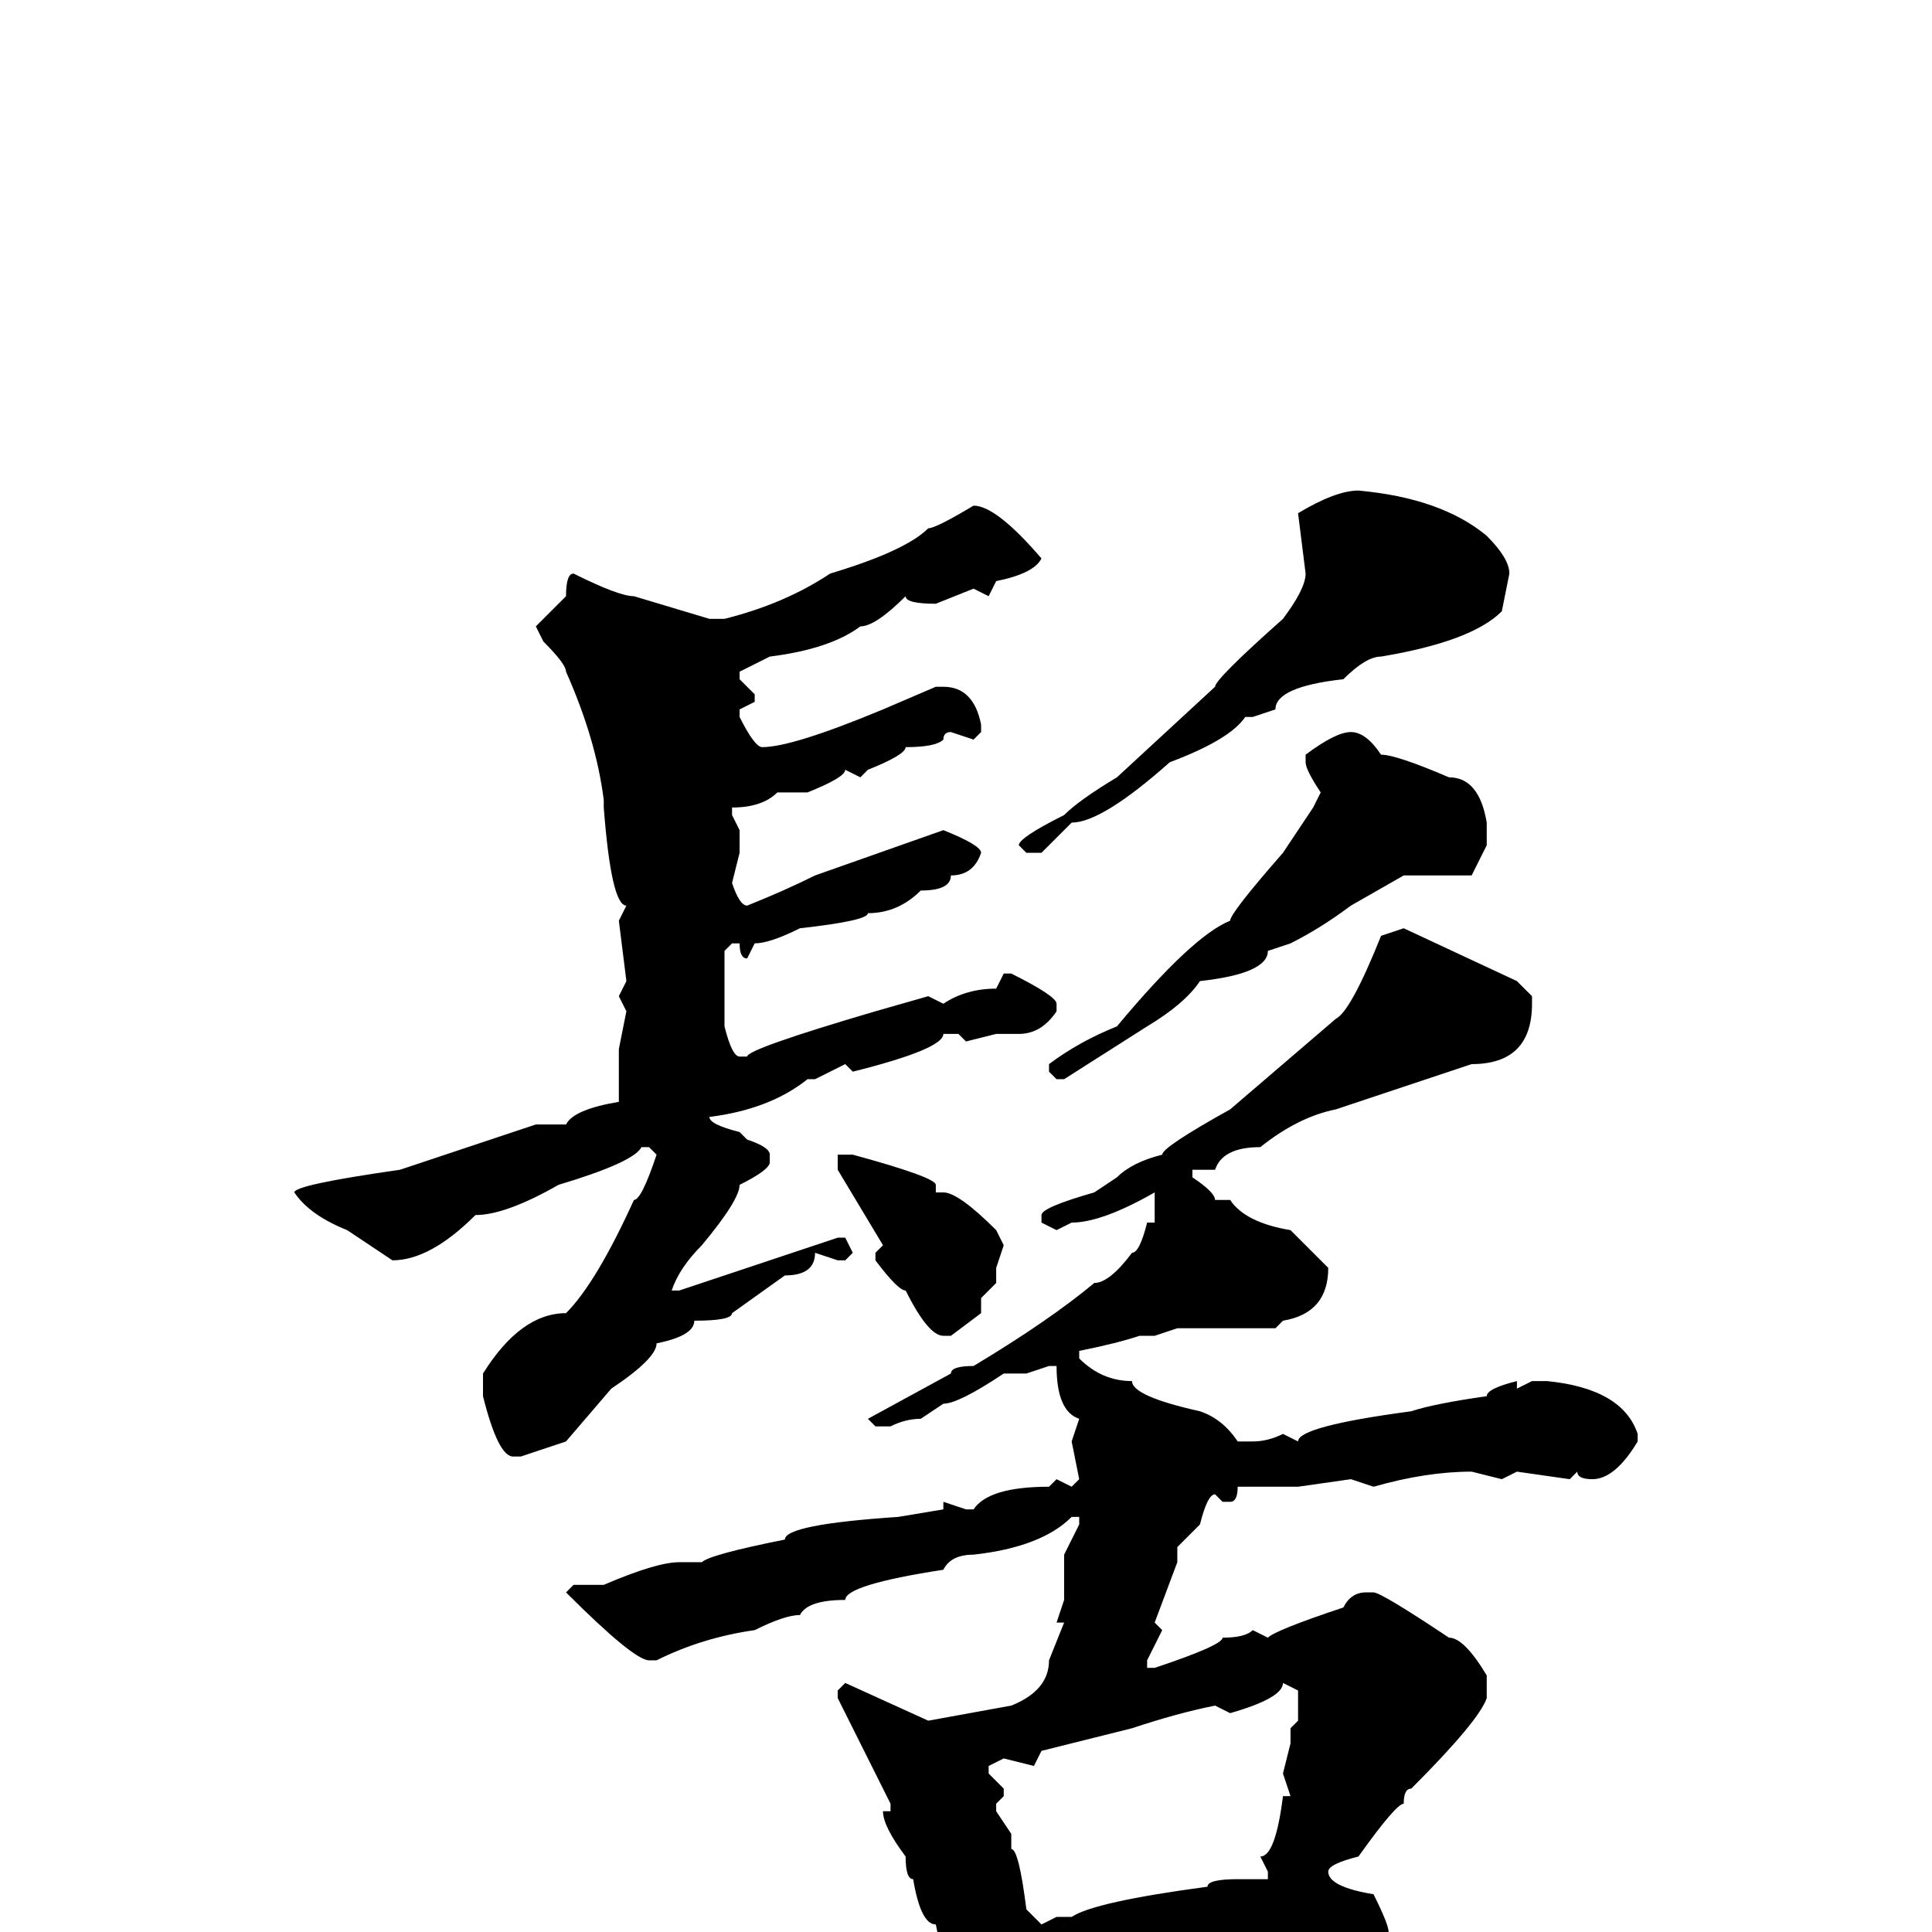 <svg xmlns="http://www.w3.org/2000/svg" viewBox="0 -256 256 256">
	<path fill="#000000" d="M180 -191Q191 -190 197 -185Q200 -182 200 -180L199 -175Q195 -171 183 -169Q181 -169 178 -166Q169 -165 169 -162L166 -161H165Q163 -158 155 -155Q146 -147 142 -147L138 -143H136L135 -144Q135 -145 141 -148Q143 -150 148 -153L161 -165Q161 -166 170 -174Q173 -178 173 -180L172 -188Q177 -191 180 -191ZM129 -189Q132 -189 138 -182Q137 -180 132 -179L131 -177L129 -178L124 -176Q120 -176 120 -177Q116 -173 114 -173Q110 -170 102 -169L98 -167V-166L100 -164V-163L98 -162V-161Q100 -157 101 -157Q105 -157 117 -162L124 -165H125Q129 -165 130 -160V-159L129 -158L126 -159Q125 -159 125 -158Q124 -157 120 -157Q120 -156 115 -154L114 -153L112 -154Q112 -153 107 -151H103Q101 -149 97 -149V-148L98 -146V-143L97 -139Q98 -136 99 -136Q104 -138 108 -140L125 -146Q130 -144 130 -143Q129 -140 126 -140Q126 -138 122 -138Q119 -135 115 -135Q115 -134 106 -133Q102 -131 100 -131L99 -129Q98 -129 98 -131H97L96 -130V-128V-124V-121V-120Q97 -116 98 -116H99Q99 -117 116 -122L123 -124L125 -123Q128 -125 132 -125L133 -127H134Q140 -124 140 -123V-122Q138 -119 135 -119H132L128 -118L127 -119H125Q125 -117 113 -114L112 -115L108 -113H107Q102 -109 94 -108Q94 -107 98 -106L99 -105Q102 -104 102 -103V-102Q102 -101 98 -99Q98 -97 93 -91Q90 -88 89 -85H90L111 -92H112L113 -90L112 -89H111L108 -90Q108 -87 104 -87L97 -82Q97 -81 92 -81Q92 -79 87 -78Q87 -76 81 -72L75 -65L69 -63H68Q66 -63 64 -71V-74Q69 -82 75 -82Q79 -86 84 -97Q85 -97 87 -103L86 -104H85Q84 -102 74 -99Q67 -95 63 -95Q57 -89 52 -89L46 -93Q41 -95 39 -98Q39 -99 53 -101L71 -107H75Q76 -109 82 -110V-111V-117L83 -122L82 -124L83 -126L82 -134L83 -136Q81 -136 80 -149V-150Q79 -158 75 -167Q75 -168 72 -171L71 -173L75 -177Q75 -180 76 -180Q82 -177 84 -177L94 -174H96Q104 -176 110 -180Q120 -183 123 -186Q124 -186 129 -189ZM179 -159Q181 -159 183 -156Q185 -156 192 -153Q196 -153 197 -147V-144L195 -140H186L179 -136Q175 -133 171 -131L168 -130Q168 -127 159 -126Q157 -123 152 -120L141 -113H140L139 -114V-115Q143 -118 148 -120Q158 -132 163 -134Q163 -135 170 -143L174 -149L175 -151Q173 -154 173 -155V-156Q177 -159 179 -159ZM186 -133L201 -126L203 -124V-123Q203 -115 195 -115L177 -109Q172 -108 167 -104Q162 -104 161 -101H158V-100Q161 -98 161 -97H163Q165 -94 171 -93L176 -88Q176 -82 170 -81L169 -80H164H158H156L153 -79H151Q148 -78 143 -77V-76Q146 -73 150 -73Q150 -71 159 -69Q162 -68 164 -65H166Q168 -65 170 -66L172 -65Q172 -67 187 -69Q190 -70 197 -71Q197 -72 201 -73V-72L203 -73H205Q215 -72 217 -66V-65Q214 -60 211 -60Q209 -60 209 -61L208 -60L201 -61L199 -60L195 -61Q189 -61 182 -59L179 -60L172 -59H167H164Q164 -57 163 -57H162L161 -58Q160 -58 159 -54L156 -51V-49L153 -41L154 -40L152 -36V-35H153Q162 -38 162 -39Q165 -39 166 -40L168 -39Q169 -40 178 -43Q179 -45 181 -45H182Q183 -45 192 -39Q194 -39 197 -34V-31Q196 -28 187 -19Q186 -19 186 -17Q185 -17 180 -10Q176 -9 176 -8Q176 -6 182 -5Q184 -1 184 0Q179 4 172 4L168 3H167L165 4H161L153 5Q153 6 147 6L135 9Q132 15 131 15L128 9Q126 9 124 -1Q122 -1 121 -7Q120 -7 120 -10Q117 -14 117 -16H118V-17L111 -31V-32L112 -33L123 -28L134 -30Q139 -32 139 -36L141 -41H140L141 -44V-50L143 -54V-55H142Q138 -51 129 -50Q126 -50 125 -48Q112 -46 112 -44Q107 -44 106 -42Q104 -42 100 -40Q93 -39 87 -36H86Q84 -36 75 -45L76 -46H80Q87 -49 90 -49H93Q94 -50 104 -52Q104 -54 119 -55L125 -56V-57L128 -56H129Q131 -59 139 -59L140 -60L142 -59L143 -60L142 -65L143 -68Q140 -69 140 -75H139L136 -74H133Q127 -70 125 -70L122 -68Q120 -68 118 -67H116L115 -68L126 -74Q126 -75 129 -75Q139 -81 145 -86Q147 -86 150 -90Q151 -90 152 -94H153V-95V-98Q146 -94 142 -94L140 -93L138 -94V-95Q138 -96 145 -98L148 -100Q150 -102 154 -103Q154 -104 163 -109L177 -121Q179 -122 183 -132ZM111 -103H113Q124 -100 124 -99V-98H125Q127 -98 132 -93L133 -91L132 -88V-86L130 -84V-82L126 -79H125Q123 -79 120 -85Q119 -85 116 -89V-90L117 -91L111 -101V-102ZM170 -33Q170 -31 163 -29L161 -30Q156 -29 150 -27L138 -24L137 -22L133 -23L131 -22V-21L133 -19V-18L132 -17V-16L134 -13V-11Q135 -11 136 -3L138 -1L140 -2H142Q145 -4 160 -6Q160 -7 164 -7H168V-8L167 -10Q169 -10 170 -18H171L170 -21L171 -25V-27L172 -28V-32Z"/>
</svg>